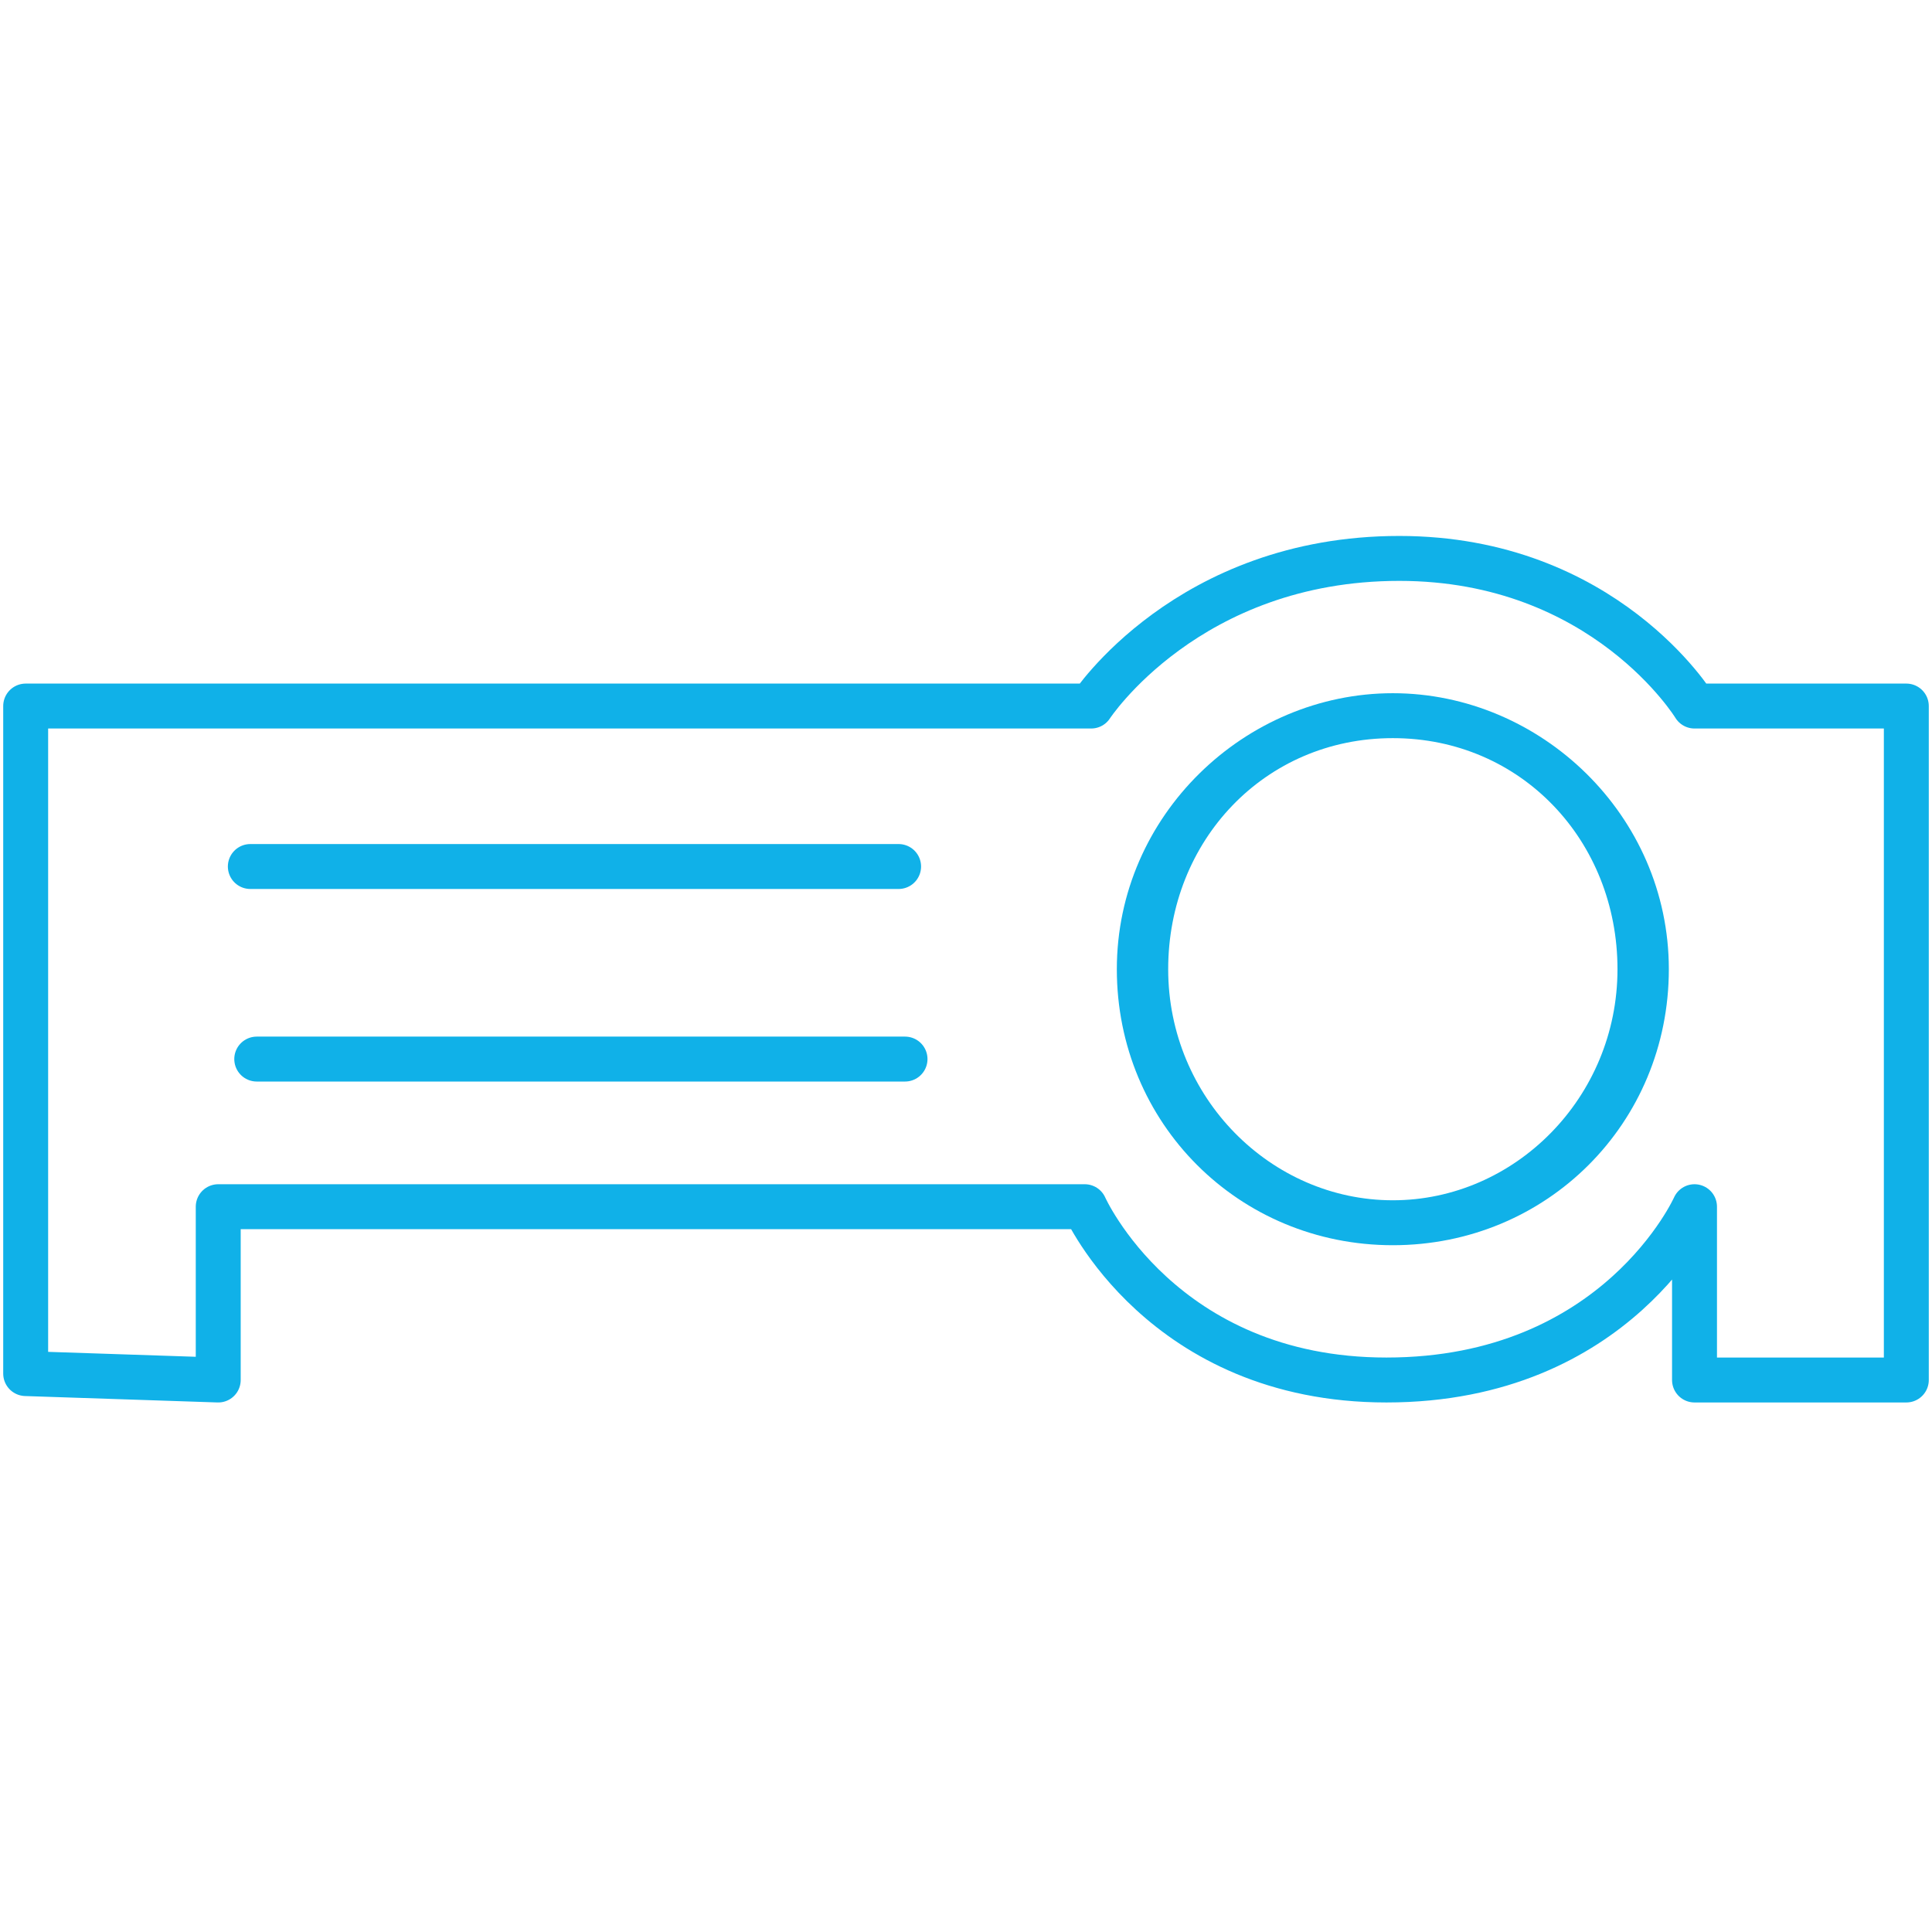 <?xml version="1.0" encoding="utf-8"?>
<!-- Generator: Adobe Illustrator 21.1.0, SVG Export Plug-In . SVG Version: 6.00 Build 0)  -->
<svg version="1.1" id="Layer_1" xmlns="http://www.w3.org/2000/svg" xmlns:xlink="http://www.w3.org/1999/xlink" x="0px" y="0px"
	 viewBox="0 0 30.1 30.1" style="enable-background:new 0 0 30.1 30.1;" xml:space="preserve">
<style type="text/css">
	.st0{fill:none;stroke:#10b1e8;stroke-width:0.7;stroke-linecap:round;stroke-linejoin:round;stroke-miterlimit:10;}
	.st1{fill:#10b1e8;}
</style>
<path class="st0" d="M0.4,21.4V11H17c0,0,1.5-2.3,4.8-2.3c3.2,0,4.6,2.3,4.6,2.3h3.3v10.5h-3.3v-2.7c0,0-1.2,2.7-4.8,2.7
	c-3.5,0-4.7-2.7-4.7-2.7H3.4l0,2.7L0.4,21.4z"/>
<g>
	<path class="st1" d="M21.7,11.5c2,0,3.5,1.6,3.5,3.6s-1.6,3.6-3.5,3.6s-3.5-1.6-3.5-3.6S19.7,11.5,21.7,11.5 M21.7,10.8
		c-2.3,0-4.3,1.9-4.3,4.3s1.9,4.3,4.3,4.3s4.3-1.9,4.3-4.3S24,10.8,21.7,10.8L21.7,10.8z"/>
</g>
<line class="st0" x1="3.9" y1="13.5" x2="14" y2="13.5"/>
<line class="st0" x1="4" y1="16.5" x2="14.1" y2="16.5"/>
</svg>

